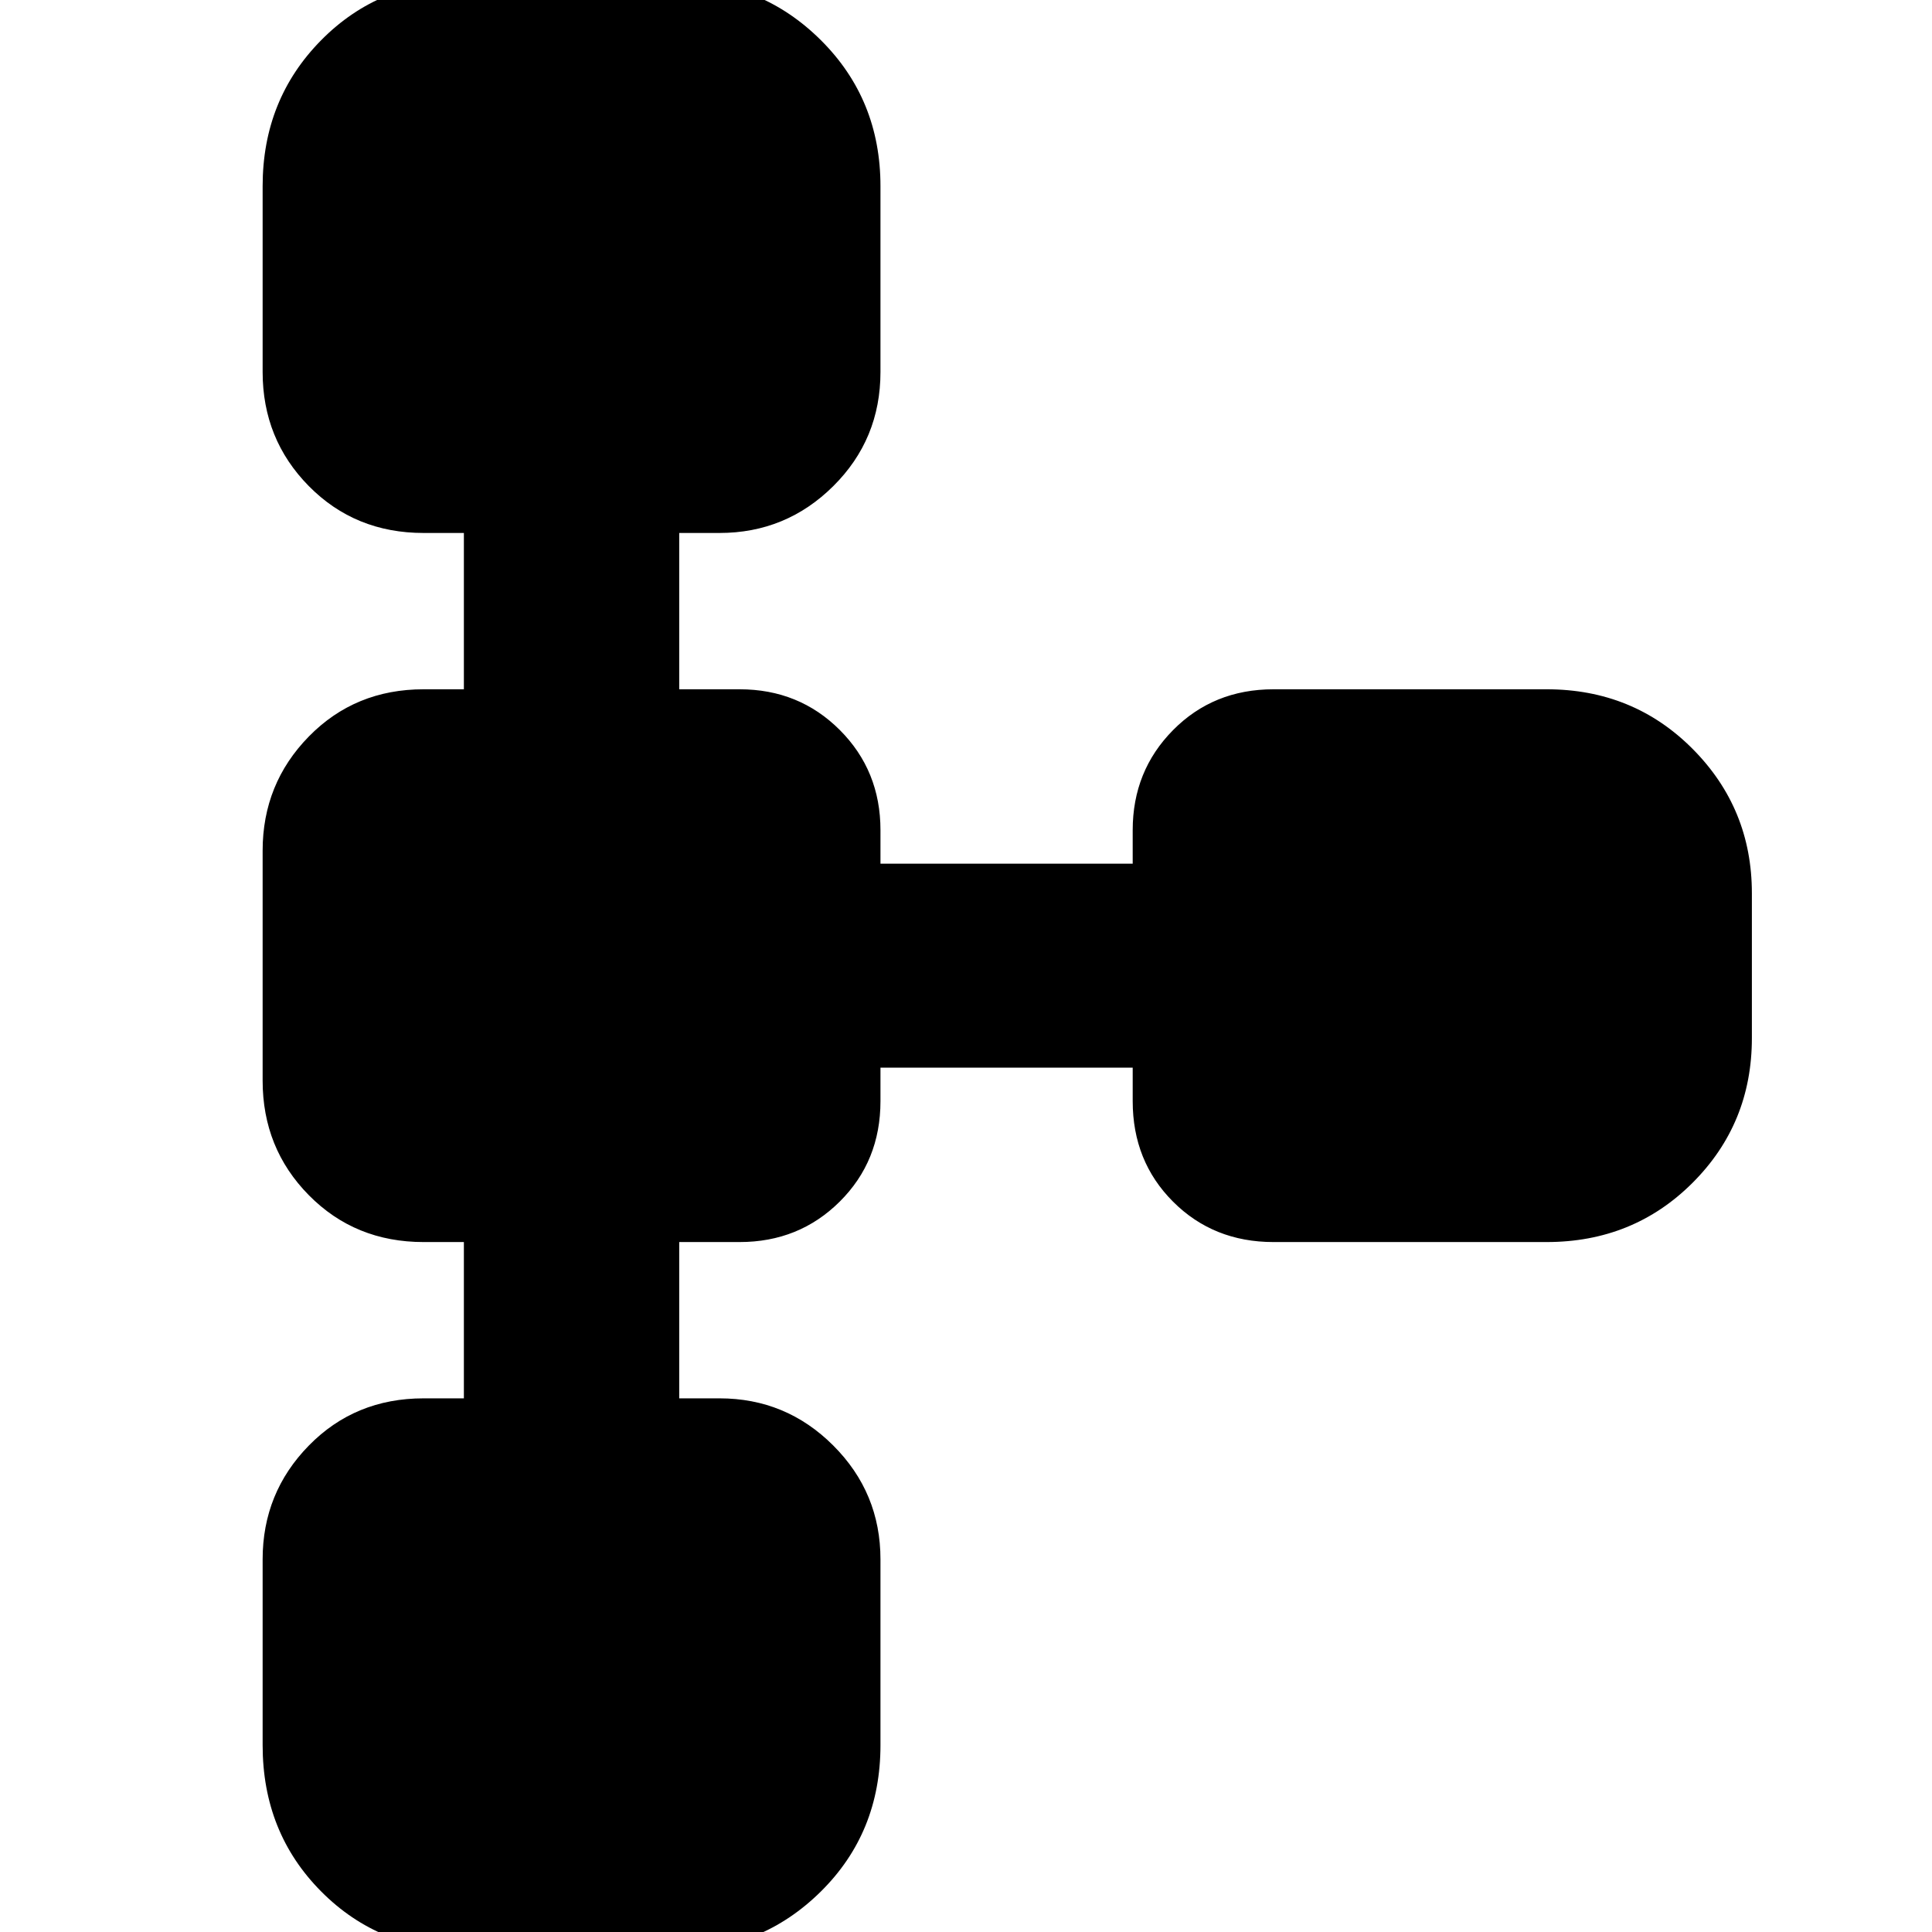 <svg xmlns="http://www.w3.org/2000/svg" height="40" viewBox="0 -960 960 960" width="40"><path d="M130.5-92.83v-92.34q0-33.1 22.97-56.55 22.97-23.45 57.03-23.45h20v-77.66h-20q-34.06 0-57.03-23.28-22.97-23.29-22.97-56.91v-114.29q0-33.29 22.97-56.74 22.97-23.45 57.03-23.45h20v-77.67h-20q-34.06 0-57.03-23.28t-22.97-56.72v-92.33q0-43.08 29.1-72.54 29.1-29.46 72.23-29.46h104.34q42.1 0 71.72 29.46 29.61 29.46 29.61 72.54v92.33q0 33.44-23.45 56.72t-56.55 23.28h-20v77.67h30q29.55 0 49.78 20.22 20.22 20.23 20.22 49.78v16.67h125.33v-16.67q0-29.44 20.06-49.72 20.06-20.28 49.94-20.28H768.5q43.08 0 72.54 29.61 29.46 29.62 29.46 71.72v72q0 42.44-29.46 71.89-29.46 29.45-72.54 29.45H632.83q-29.88 0-49.94-20.06t-20.06-49.94v-16.67H437.5v16.67q0 29.77-20.22 49.88-20.23 20.12-49.78 20.12h-30v77.66h20q33.1 0 56.55 23.45 23.45 23.45 23.45 56.55v92.34q0 43.41-29.61 72.7-29.62 29.3-71.72 29.3H231.83q-43.13 0-72.23-29.3-29.1-29.29-29.1-72.7Z"/></svg>